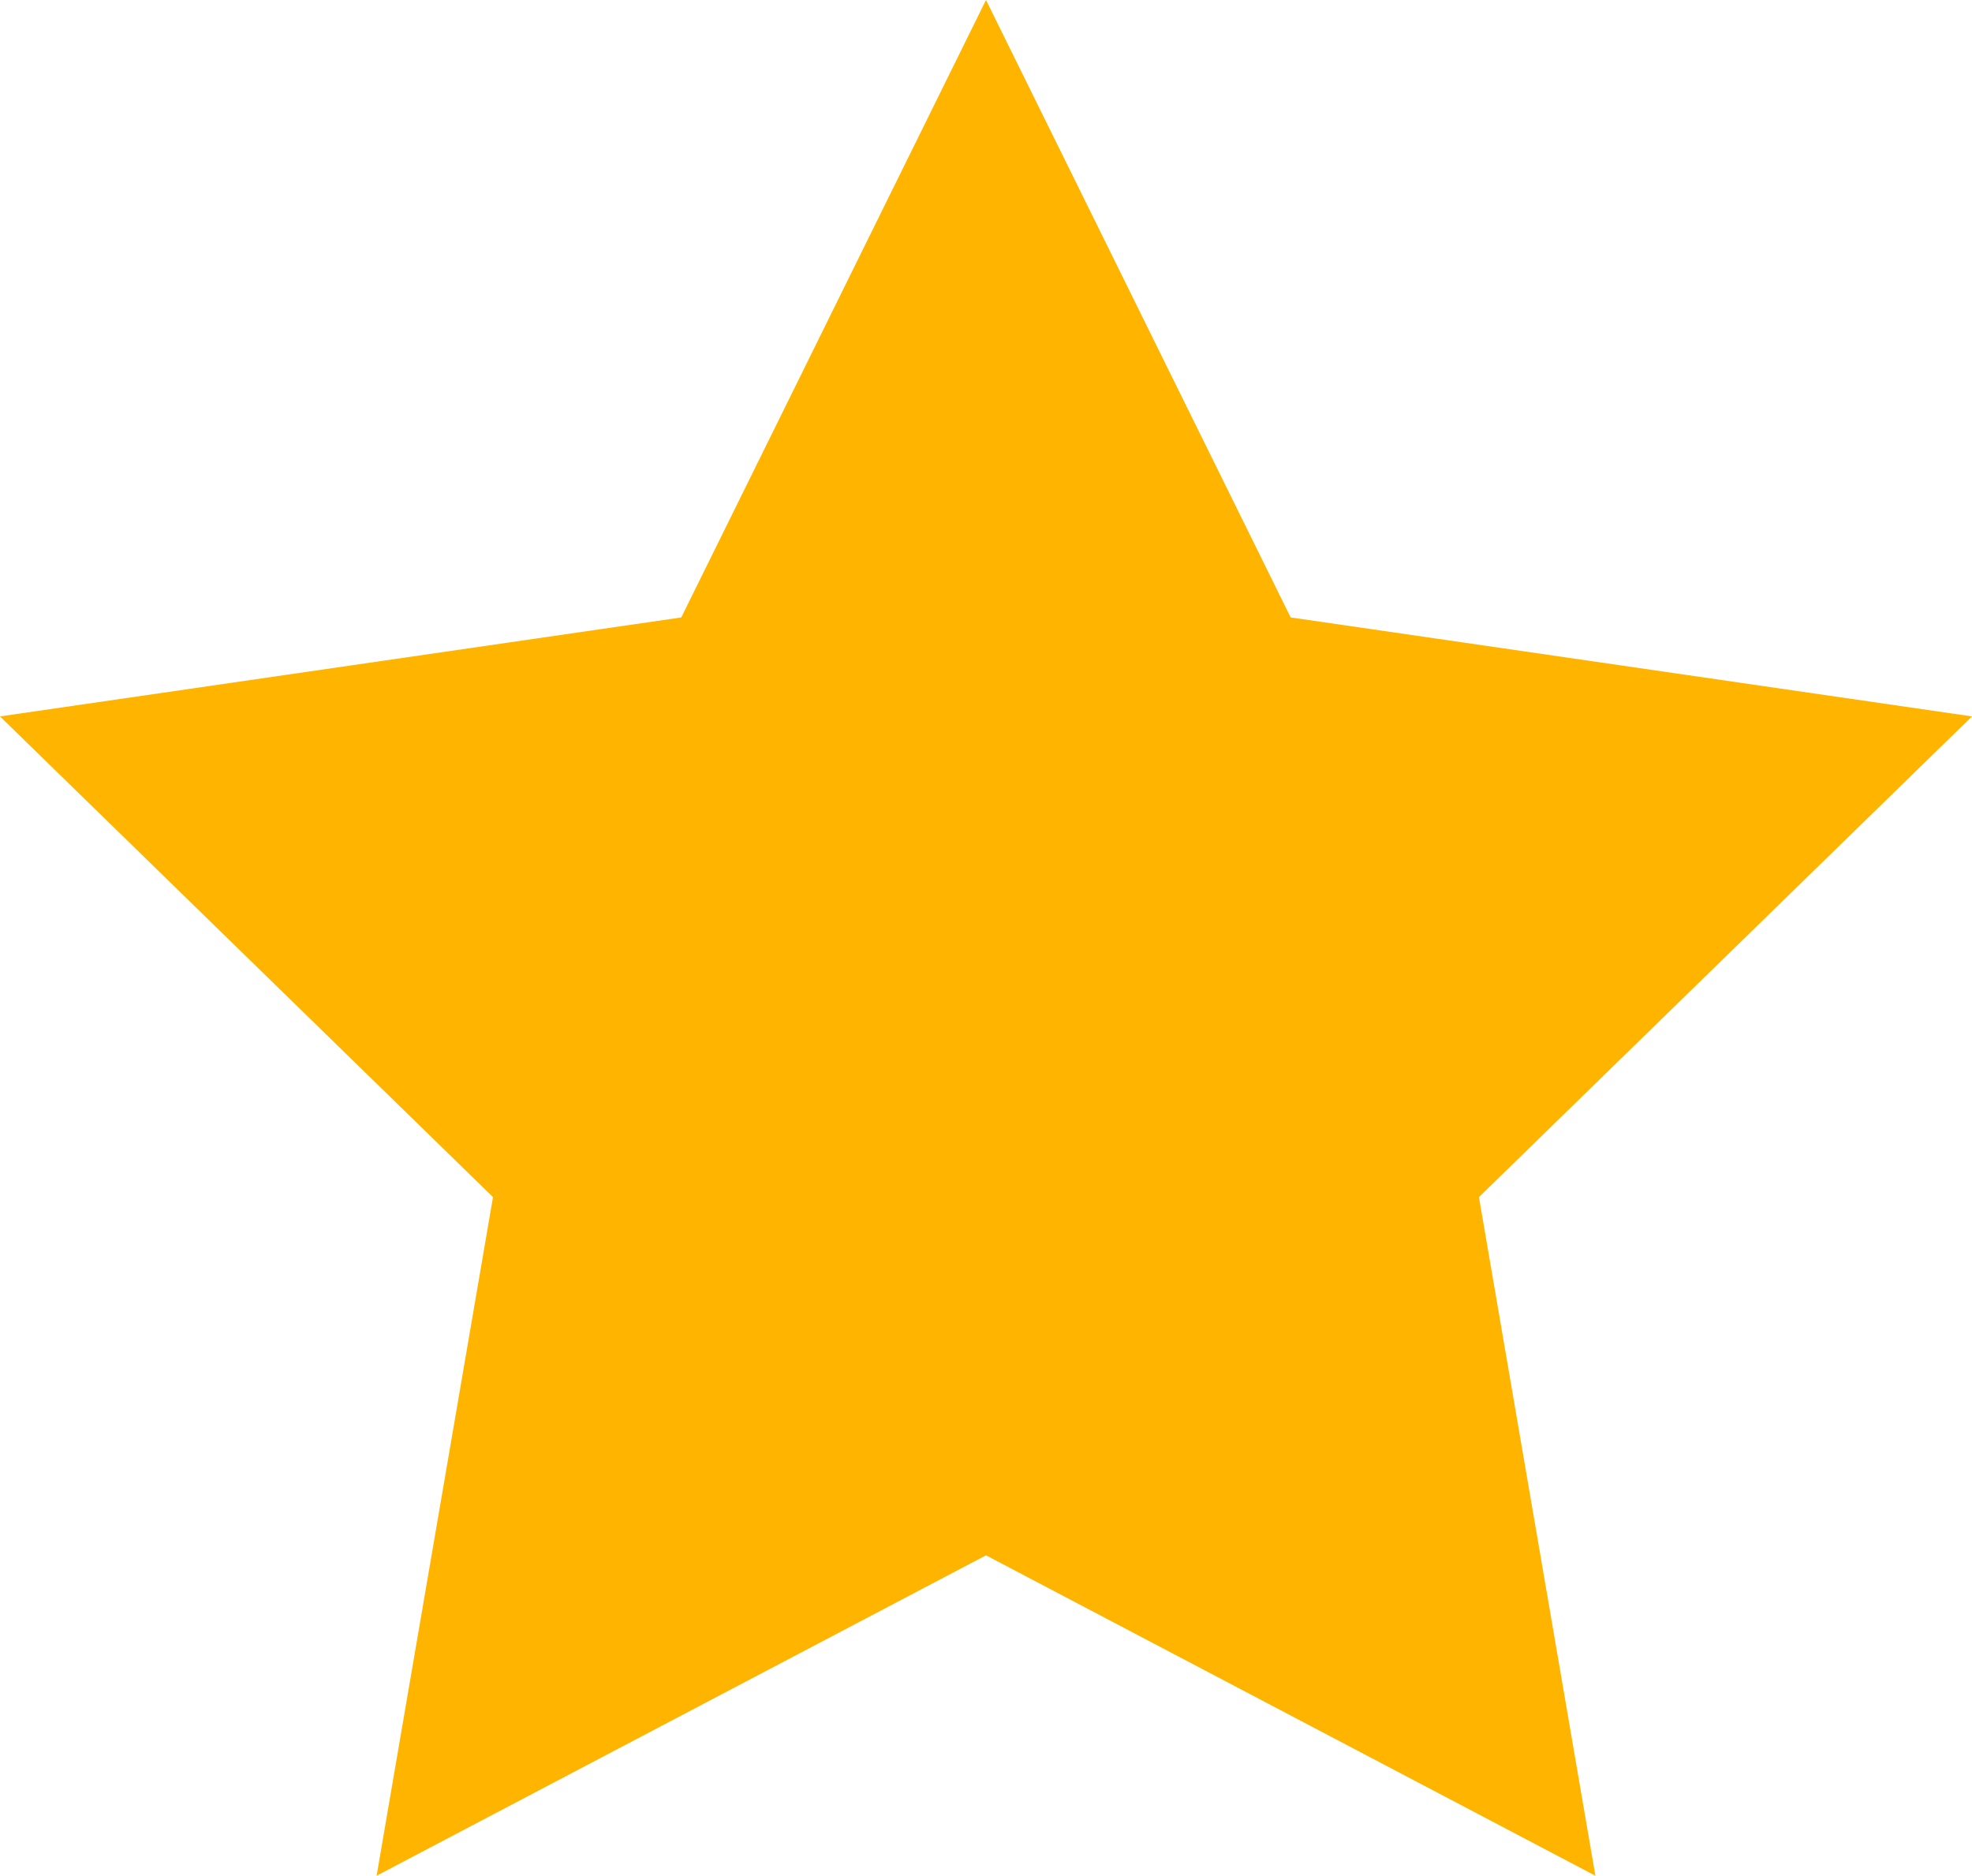 <?xml version="1.0" encoding="utf-8"?>
<!-- Generator: Adobe Illustrator 16.0.4, SVG Export Plug-In . SVG Version: 6.00 Build 0)  -->
<!DOCTYPE svg PUBLIC "-//W3C//DTD SVG 1.1//EN" "http://www.w3.org/Graphics/SVG/1.1/DTD/svg11.dtd">
<svg version="1.1" id="Layer_1" xmlns="http://www.w3.org/2000/svg" xmlns:xlink="http://www.w3.org/1999/xlink" x="0px" y="0px"
	 width="37.82px" height="35.969px" viewBox="0 0 37.82 35.969" enable-background="new 0 0 37.82 35.969" xml:space="preserve">
<polygon fill="#FFB400" points="18.91,0 24.753,11.84 37.82,13.738 28.364,22.956 30.597,35.969 18.91,29.825 7.223,35.969 
	9.455,22.956 0,13.738 13.066,11.84 "/>
<g>
</g>
<g>
</g>
<g>
</g>
<g>
</g>
<g>
</g>
<g>
</g>
</svg>
